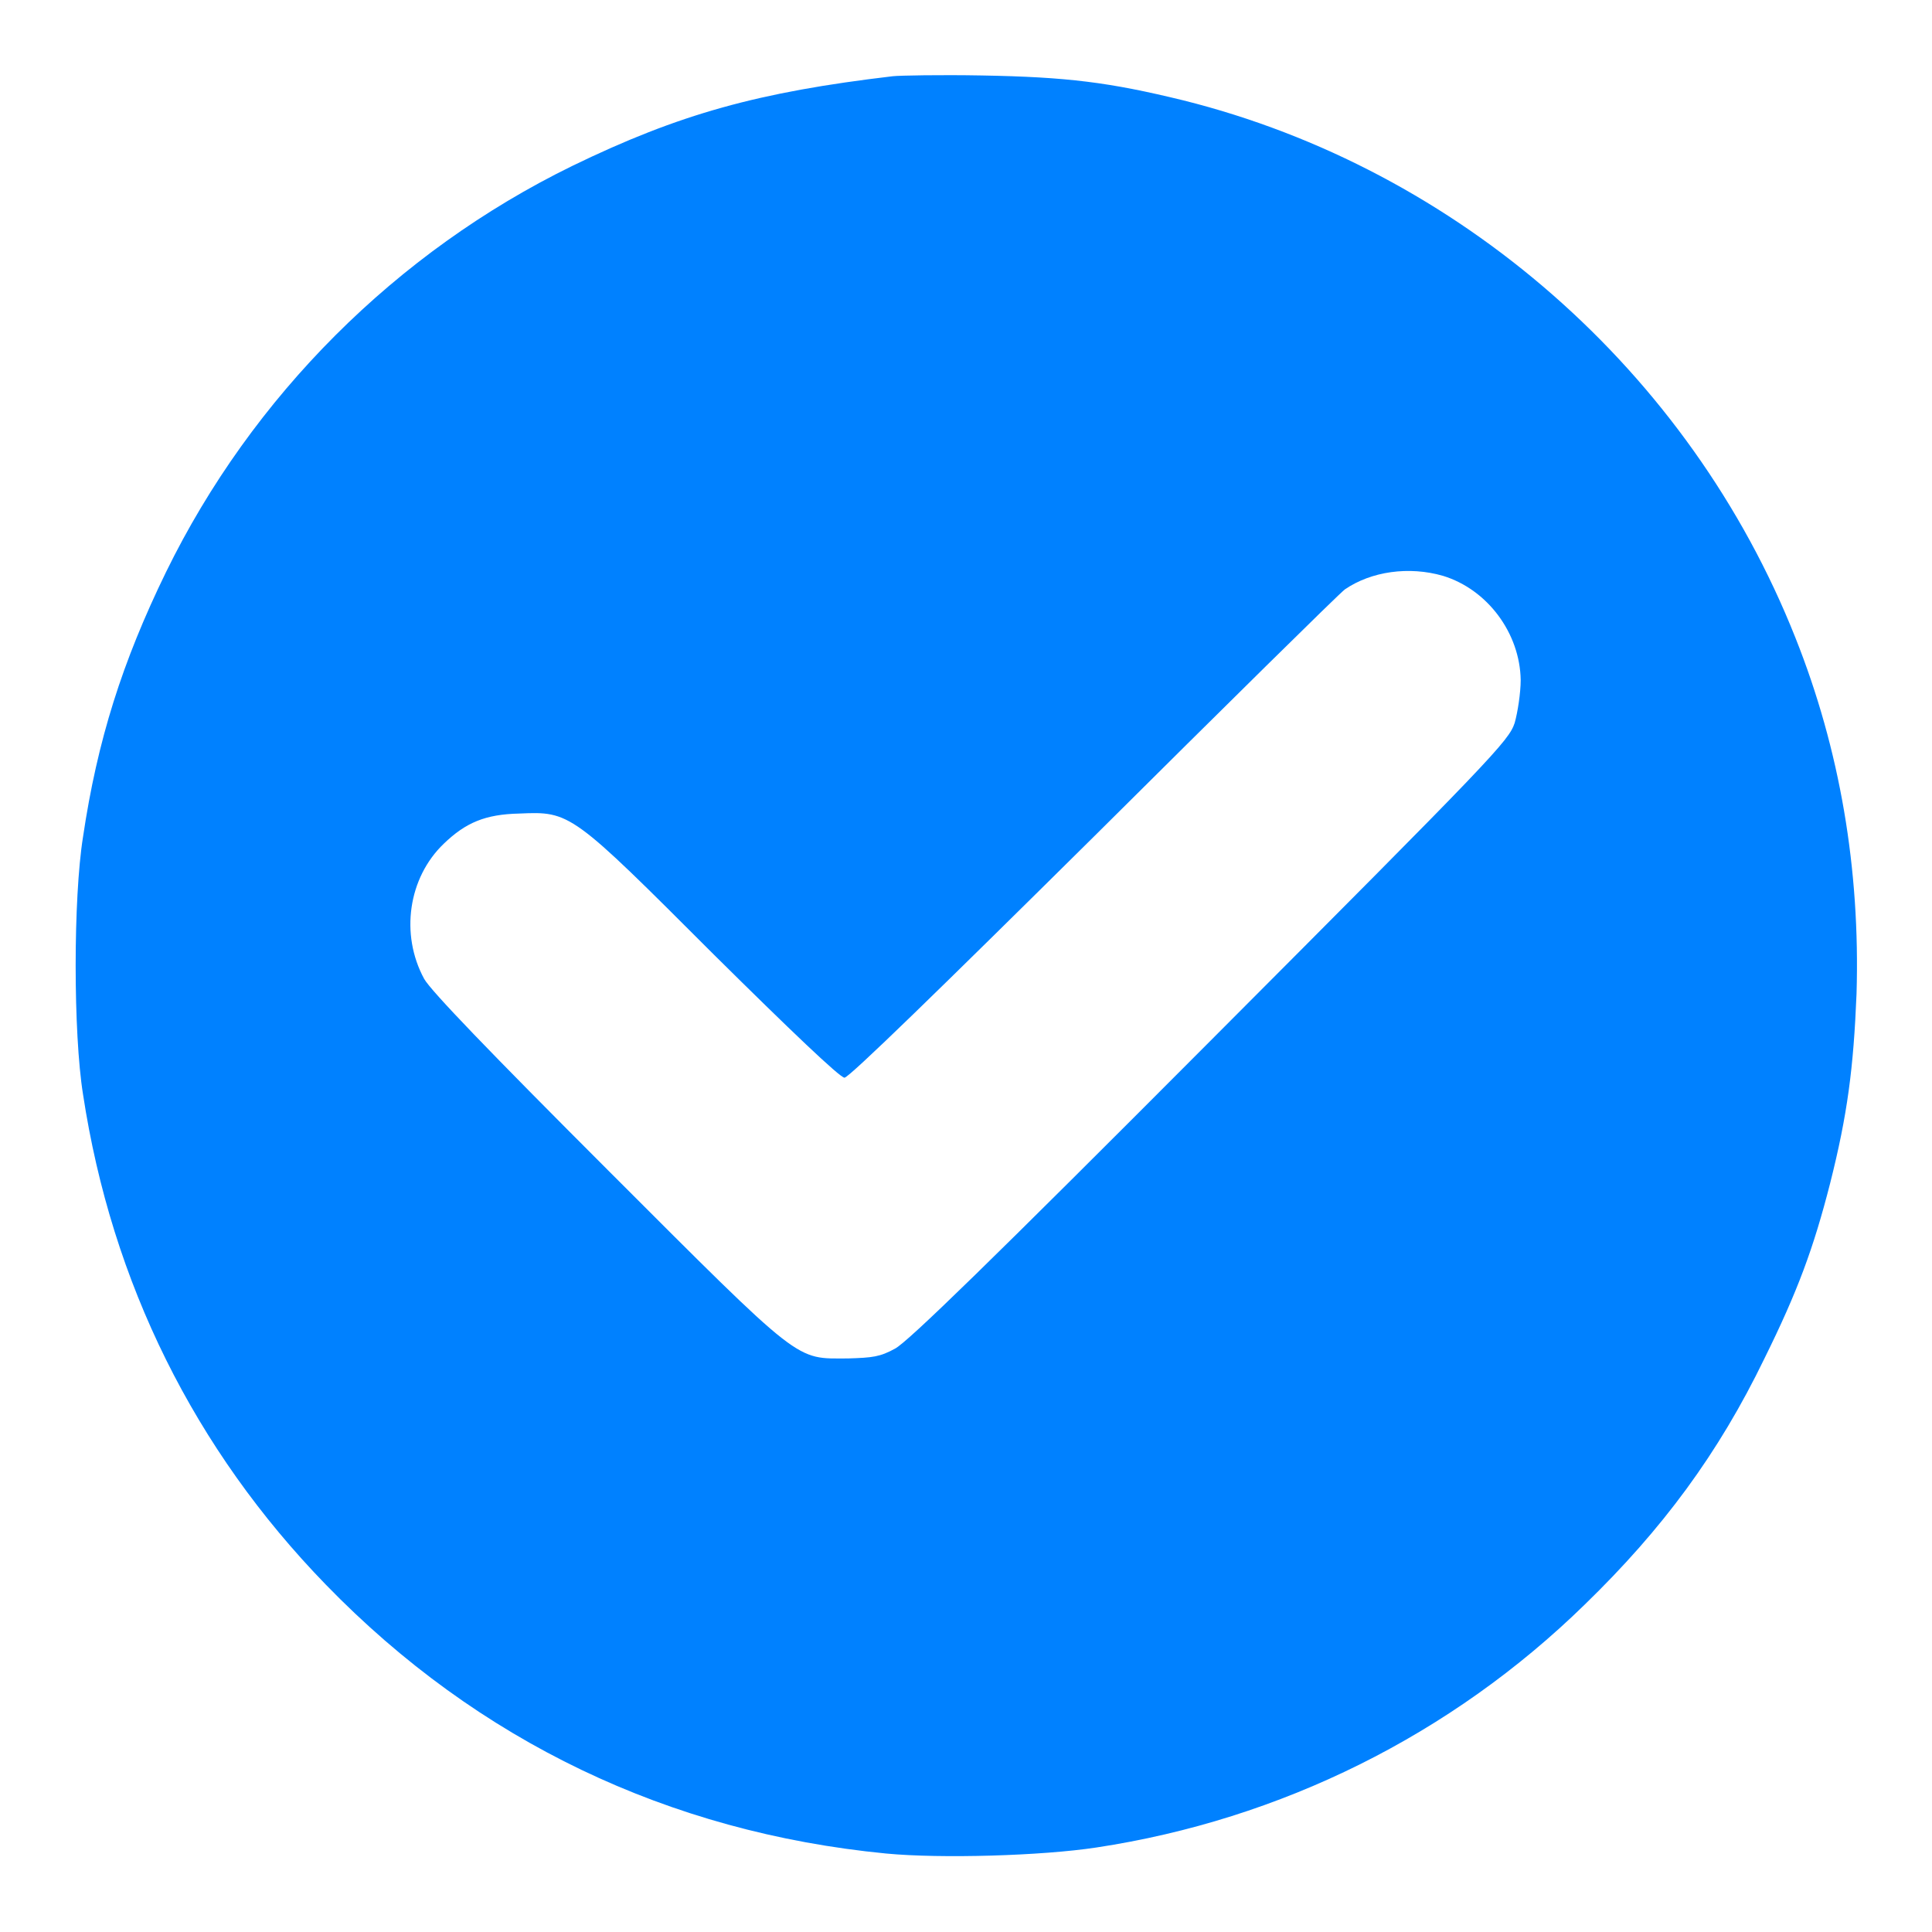 <?xml version="1.0" encoding="utf-8"?>
<svg version="1.1" xmlns="http://www.w3.org/2000/svg" xmlns:xlink="http://www.w3.org/1999/xlink" x="0px" y="0px" viewBox="0 0 256 256" enable-background="new 0 0 256 256" xml:space="preserve">
<g><path fill="#0081FF" d="M118.3,10.1c-17.8,2.1-28.3,5-42.5,11.9C52.5,33.4,33.4,52.5,22,75.8c-5.8,11.9-9.1,22.3-11,35.1c-1.3,8.1-1.3,26,0,34.1c3.8,25,14.8,47.1,32.2,65c20.1,20.7,45.4,32.8,74.2,35.6c7.3,0.7,20.7,0.3,27.9-0.8c24.4-3.7,47-14.9,64.7-32.2c10.3-10,17.7-20,23.8-32.6c4.4-8.9,6.5-14.6,8.7-23.2c2.3-9.1,3.1-15.3,3.5-25.1c0.5-16.5-2.2-32.4-8.1-47.2c-14-35.3-44.7-62.1-81.1-71.2c-9.8-2.4-15.4-3.1-26.7-3.3C124.6,9.9,119.2,10,118.3,10.1z M191.2,76.3c5.9,1.8,10.2,7.6,10.3,13.8c0,1.7-0.4,4.3-0.8,5.7c-0.8,2.4-2.9,4.6-40.3,42.1c-29.2,29.3-40.1,39.9-41.8,40.8c-2,1.1-3,1.2-6.2,1.3c-7.1,0-5.8,1.1-31.8-24.9c-15.8-15.8-23.5-23.8-24.4-25.4c-3.2-5.9-2.1-13.4,2.6-17.9c2.9-2.8,5.5-3.9,10-4c6.8-0.3,6.9-0.2,25.8,18.7c10.1,10,16.7,16.3,17.3,16.3c0.6,0,12.8-11.9,32.9-31.8c17.6-17.5,32.6-32.3,33.4-32.9C181.7,75.7,186.7,75,191.2,76.3z"/></g>
</svg>